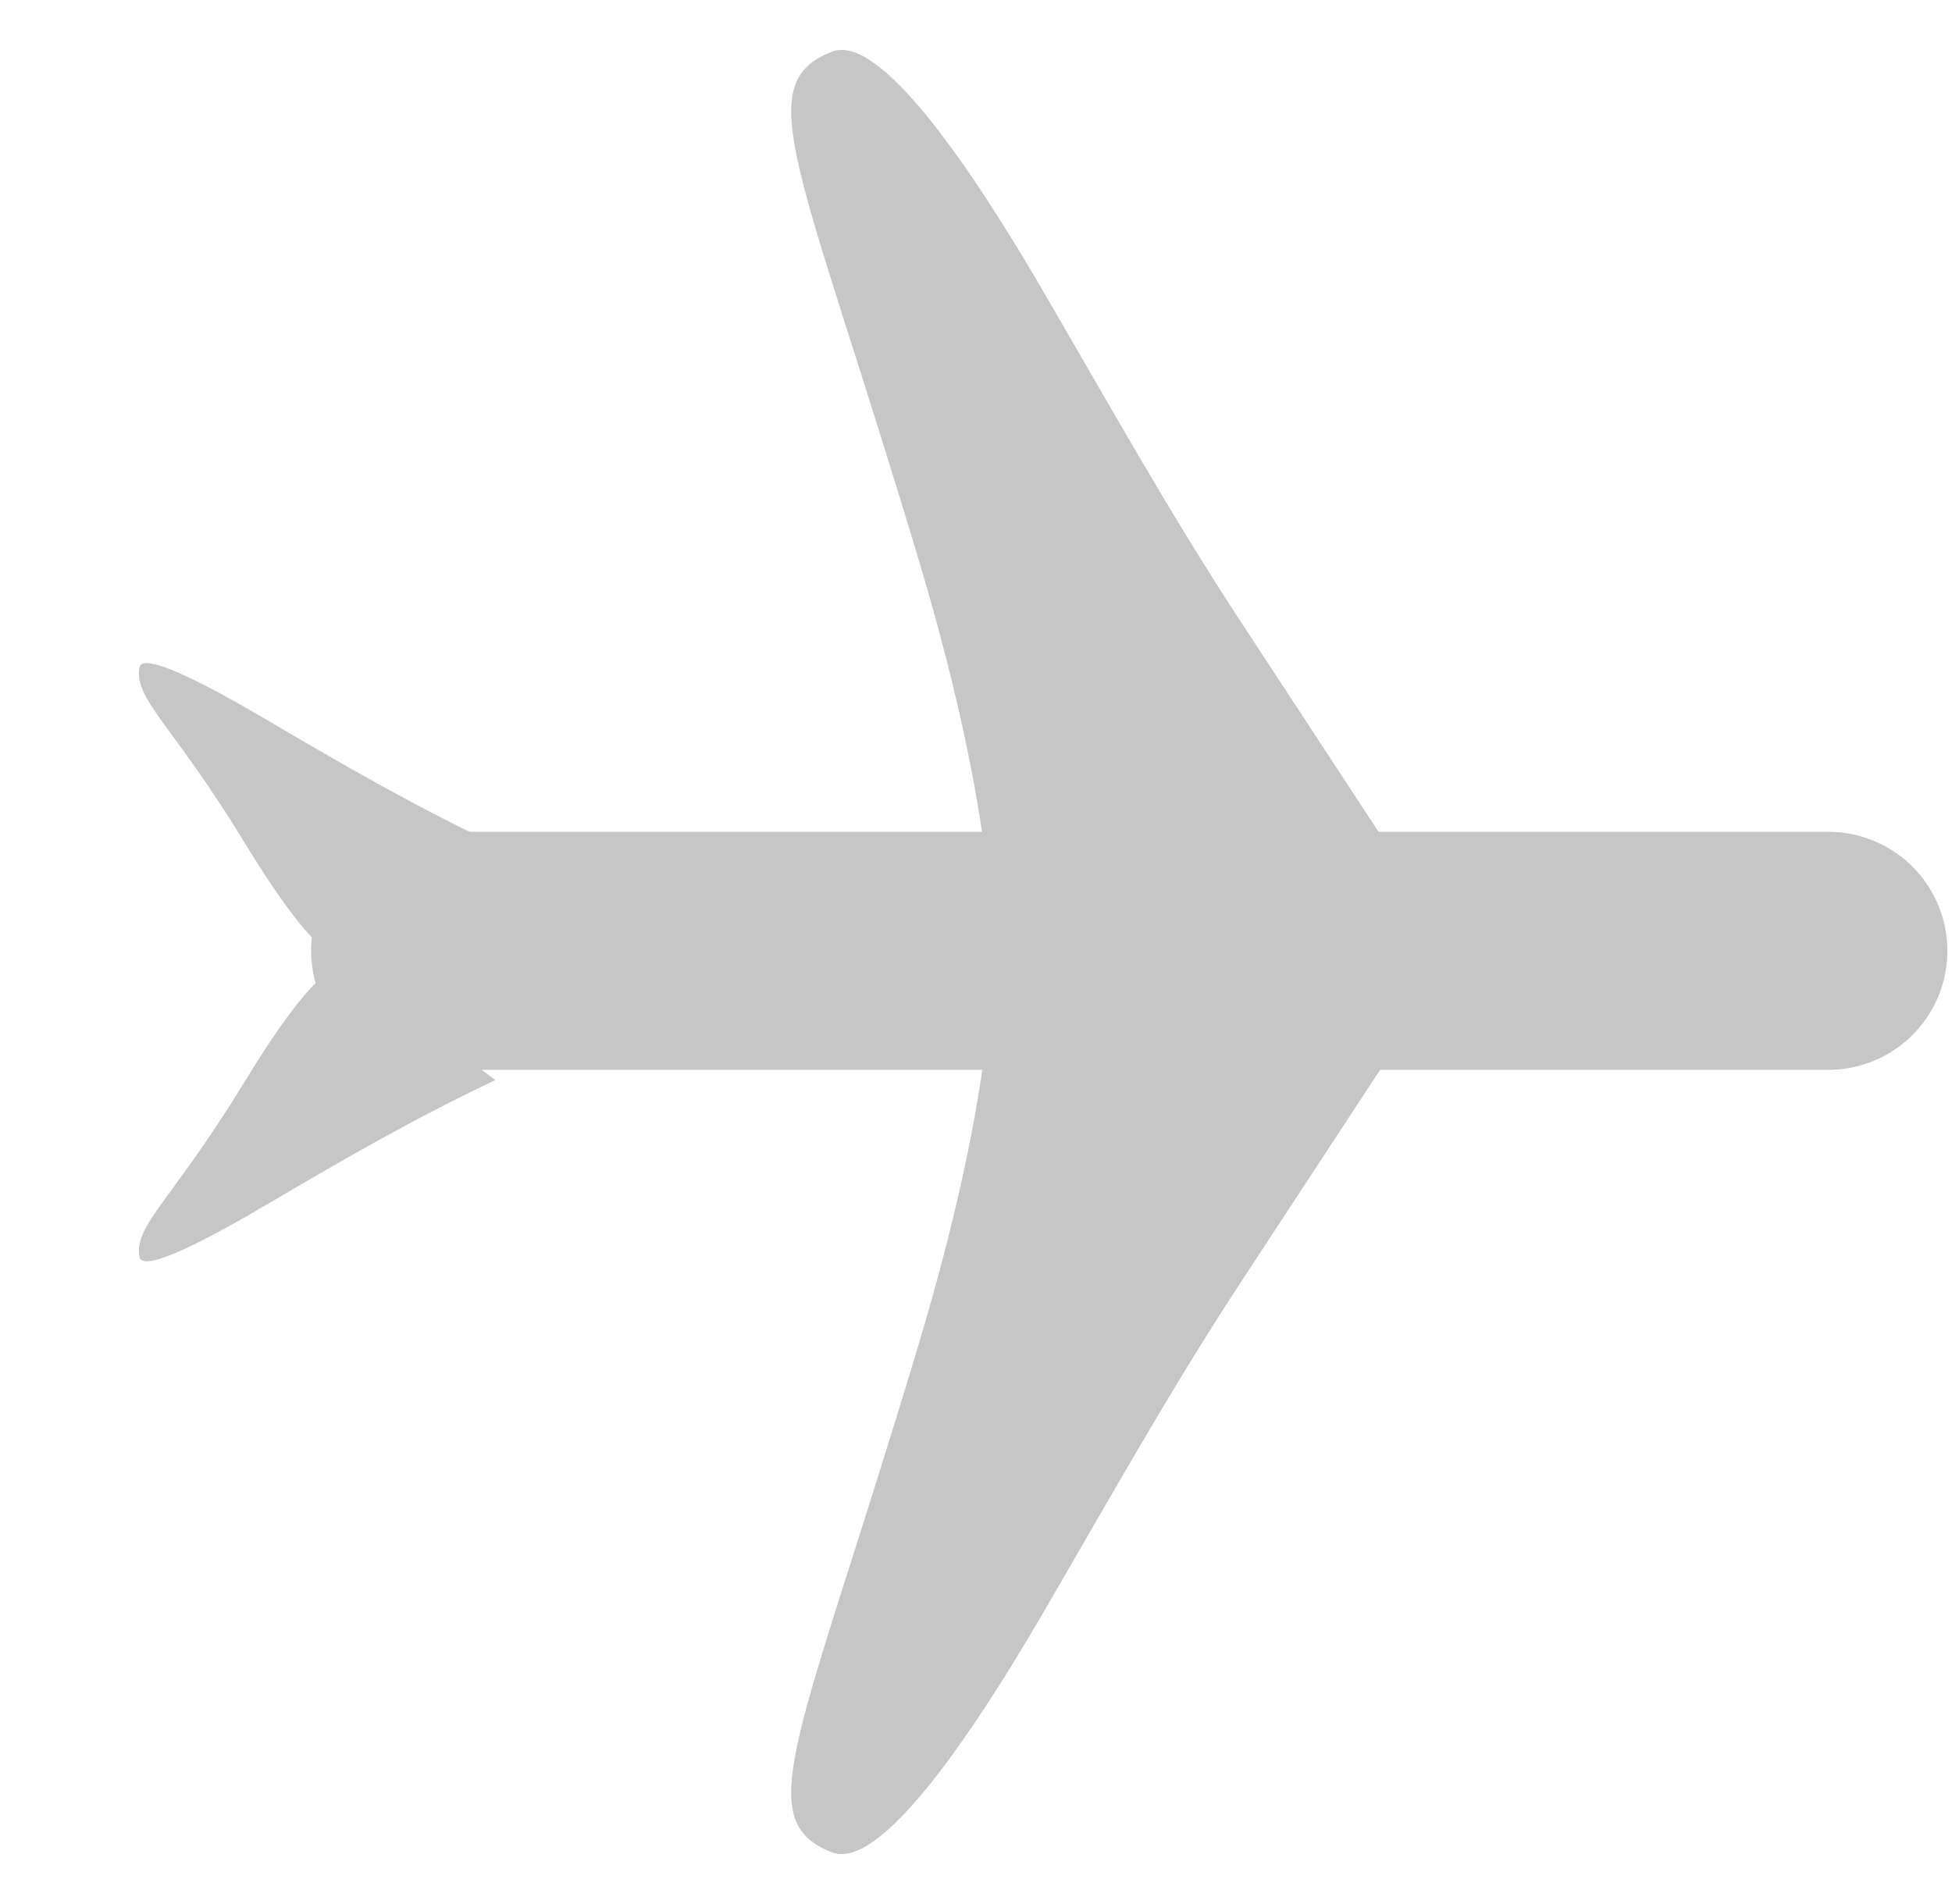 <svg width="41" height="40" viewBox="0 0 41 40" fill="none" xmlns="http://www.w3.org/2000/svg">
<path d="M17.48 1.084C18.484 0.697 20.403 3.534 21.864 6.037C23.231 8.382 24.548 10.752 26.044 13.034L29.346 18.071L20.819 20.494C20.819 20.494 21.143 17.912 19.286 11.726C16.818 3.502 15.722 1.76 17.48 1.084Z" fill="#C6C6C6"/>
<path d="M17.48 38.916C18.484 39.303 20.403 36.466 21.864 33.962C23.231 31.618 24.548 29.248 26.044 26.966L29.346 21.929L20.819 19.506C20.819 19.506 21.143 22.088 19.286 28.274C16.818 36.498 15.722 38.24 17.48 38.916Z" fill="#C6C6C6"/>
<path d="M2.928 14.023C2.987 13.671 4.35 14.383 5.635 15.141C7.182 16.054 8.744 16.954 10.406 17.738V17.738L7.241 20.076C7.241 20.076 6.882 20.564 5.16 17.738C3.615 15.2 2.814 14.696 2.928 14.023Z" fill="#C6C6C6"/>
<path d="M2.928 26.405C2.987 26.758 4.35 26.046 5.635 25.287C7.182 24.374 8.744 23.474 10.406 22.69V22.69L7.241 20.352C7.241 20.352 6.882 19.864 5.16 22.69C3.615 25.227 2.814 25.732 2.928 26.405Z" fill="#C6C6C6"/>
<line x1="9.035" y1="19.975" x2="38.403" y2="19.975" stroke="#C6C6C6" stroke-width="5" stroke-linecap="round"/>
</svg>
